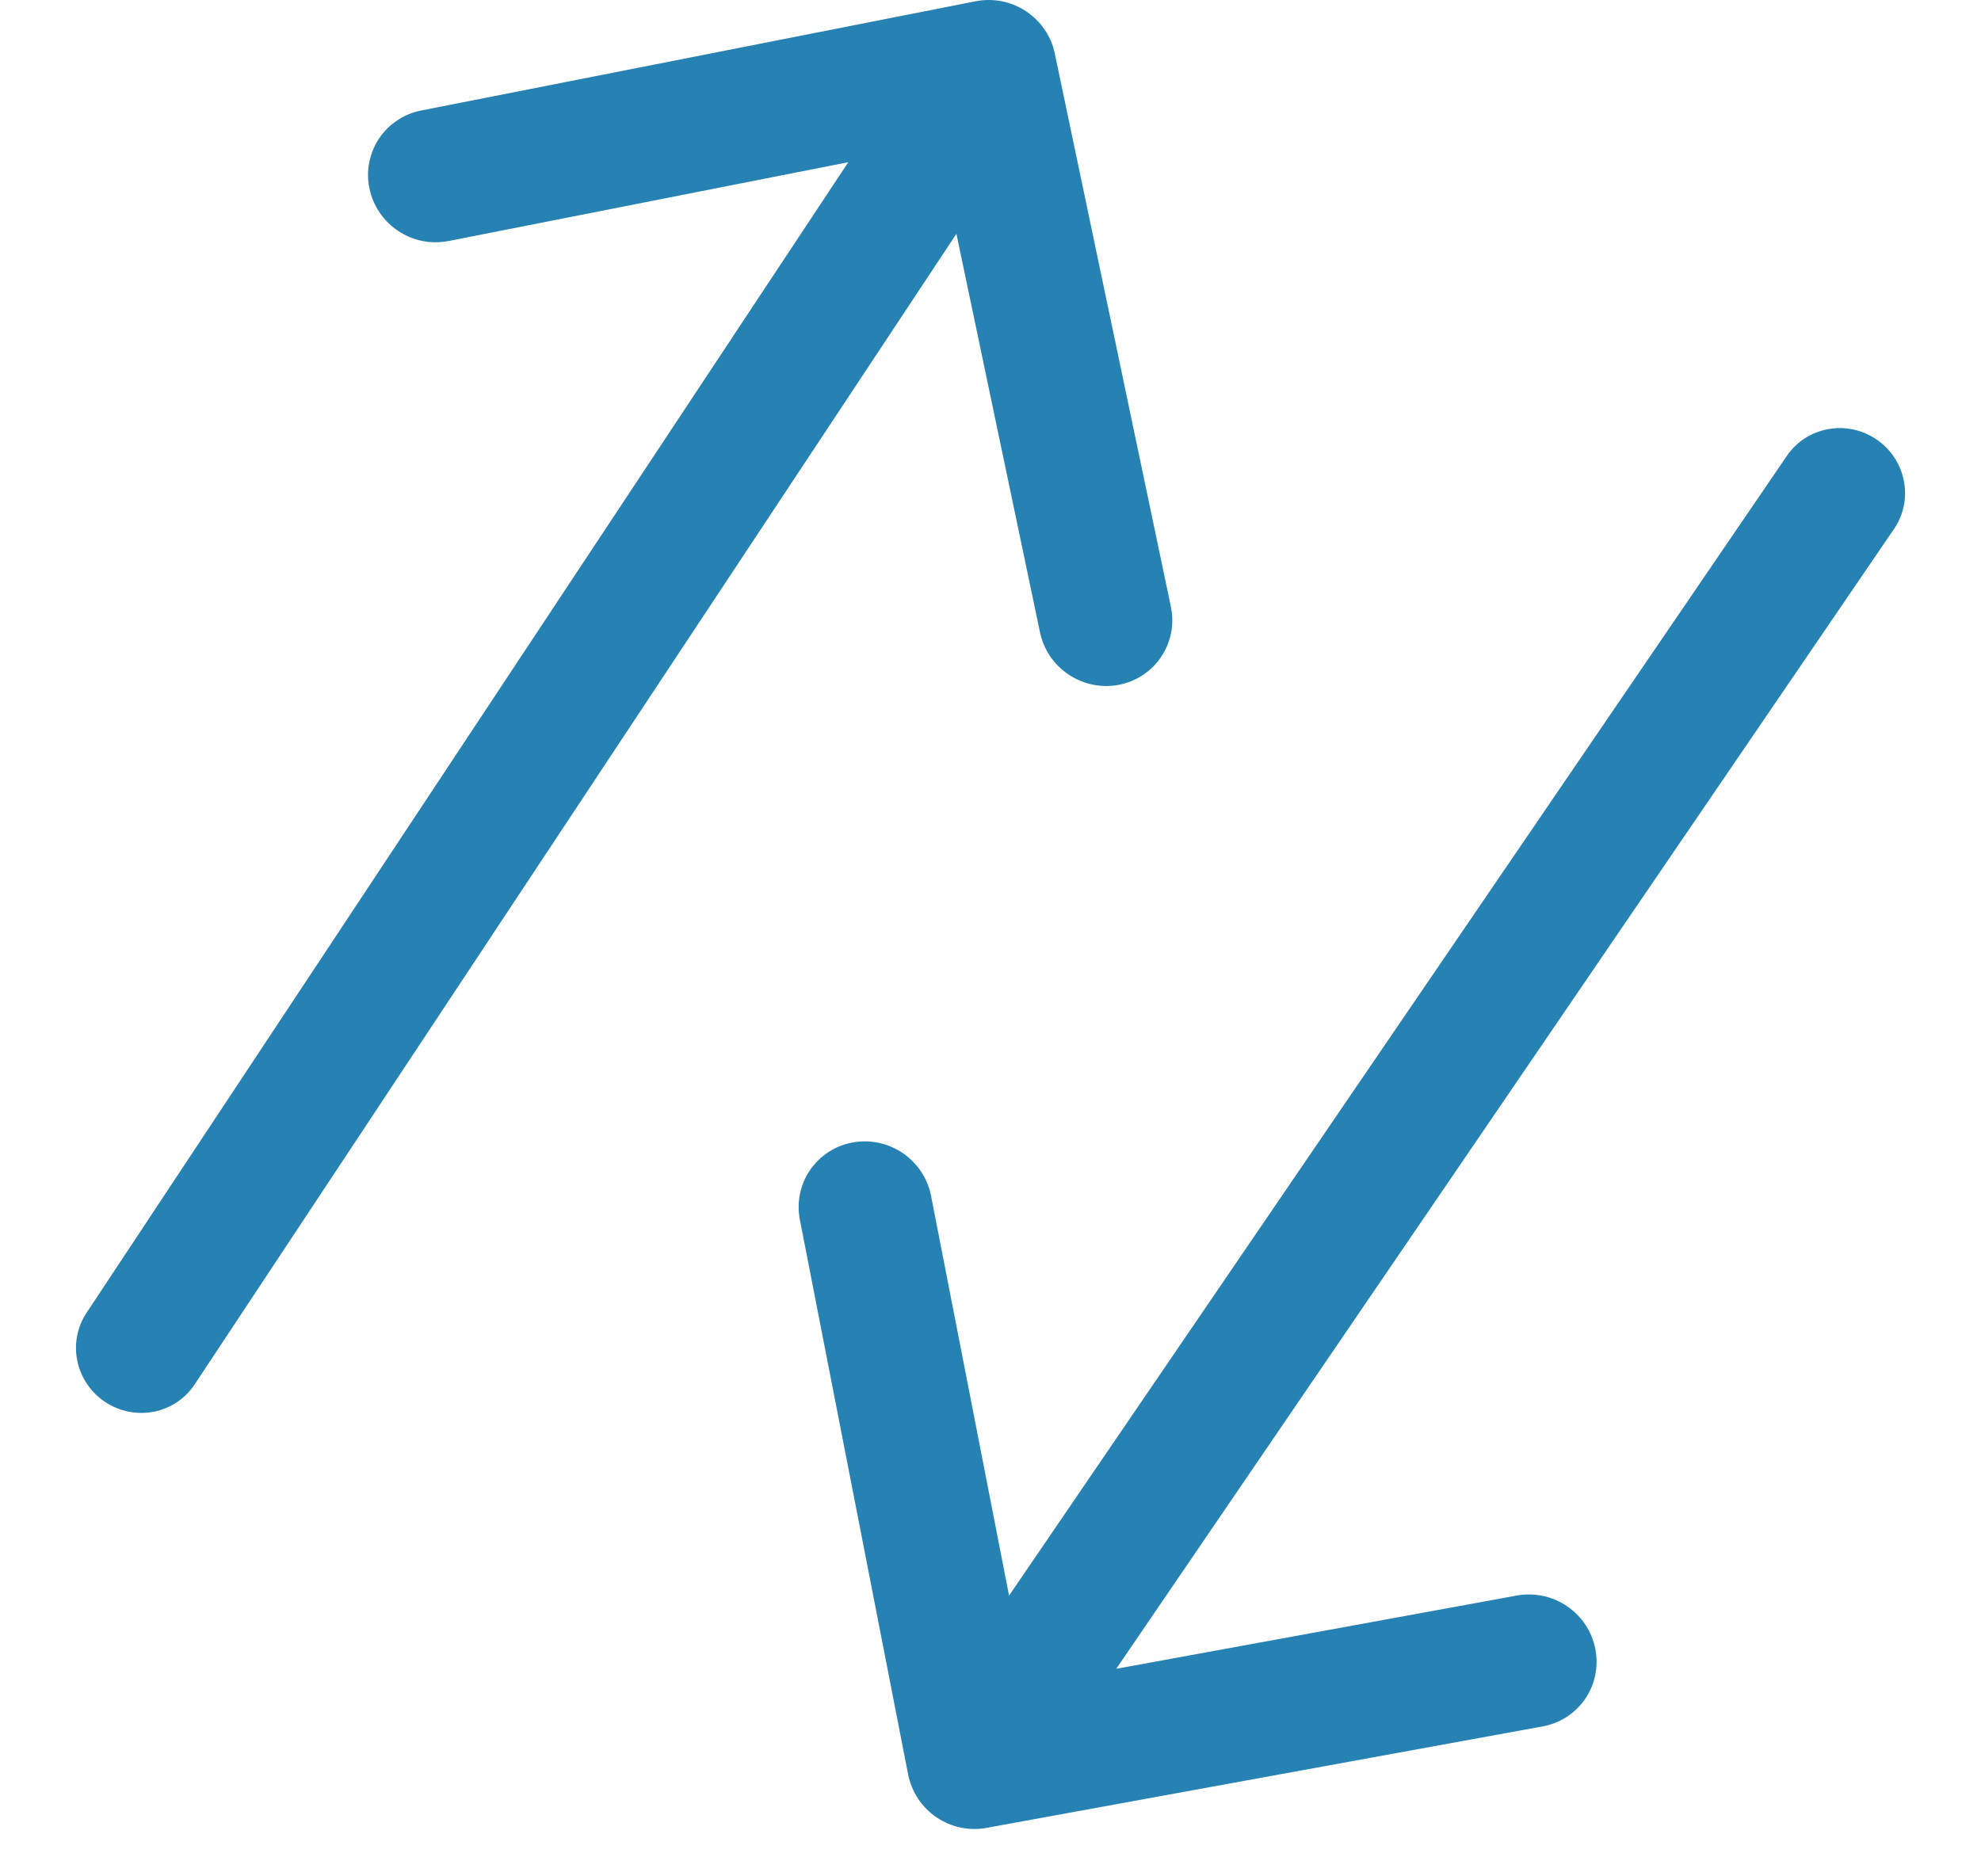 <svg width="19" height="18" viewBox="0 0 19 18" fill="none" xmlns="http://www.w3.org/2000/svg">
<path d="M3.544 1.81C3.526 1.728 3.525 1.643 3.541 1.561C3.557 1.478 3.588 1.4 3.634 1.331C3.68 1.261 3.74 1.201 3.81 1.155C3.879 1.108 3.957 1.076 4.04 1.06L9.358 0.012C9.441 -0.004 9.526 -0.004 9.608 0.012C9.691 0.029 9.77 0.061 9.841 0.108C9.911 0.155 9.972 0.214 10.019 0.284C10.067 0.354 10.1 0.432 10.117 0.515L11.23 5.82C11.265 5.986 11.232 6.158 11.139 6.298C11.046 6.439 10.9 6.536 10.734 6.569C10.568 6.602 10.394 6.567 10.252 6.473C10.109 6.379 10.01 6.233 9.975 6.067L9.173 2.243L1.867 13.281C1.777 13.417 1.636 13.511 1.475 13.543C1.314 13.574 1.147 13.541 1.009 13.45C0.872 13.359 0.775 13.217 0.742 13.057C0.708 12.896 0.74 12.73 0.83 12.594L8.136 1.556L4.303 2.312C4.22 2.328 4.135 2.328 4.052 2.312C3.97 2.296 3.891 2.263 3.82 2.216C3.75 2.17 3.689 2.11 3.642 2.04C3.594 1.97 3.561 1.892 3.544 1.81Z" fill="#2782B4"/>
<path d="M15.301 15.819C15.317 15.902 15.317 15.986 15.3 16.069C15.284 16.151 15.251 16.228 15.204 16.297C15.157 16.366 15.096 16.425 15.026 16.471C14.956 16.516 14.877 16.547 14.794 16.562L9.462 17.535C9.38 17.551 9.294 17.549 9.212 17.532C9.129 17.514 9.051 17.481 8.981 17.433C8.911 17.385 8.851 17.325 8.805 17.254C8.759 17.184 8.726 17.105 8.71 17.023L7.672 11.703C7.639 11.536 7.674 11.364 7.769 11.225C7.864 11.086 8.011 10.99 8.178 10.96C8.345 10.929 8.518 10.966 8.659 11.062C8.8 11.159 8.898 11.306 8.93 11.473L9.678 15.307L17.138 4.373C17.23 4.238 17.372 4.146 17.534 4.117C17.695 4.087 17.862 4.123 17.998 4.216C18.135 4.309 18.229 4.452 18.26 4.613C18.292 4.774 18.258 4.94 18.166 5.074L10.706 16.009L14.549 15.306C14.632 15.291 14.717 15.293 14.8 15.31C14.882 15.328 14.961 15.361 15.03 15.409C15.1 15.457 15.16 15.517 15.207 15.588C15.253 15.658 15.285 15.737 15.301 15.819Z" fill="#2782B4"/>
</svg>
